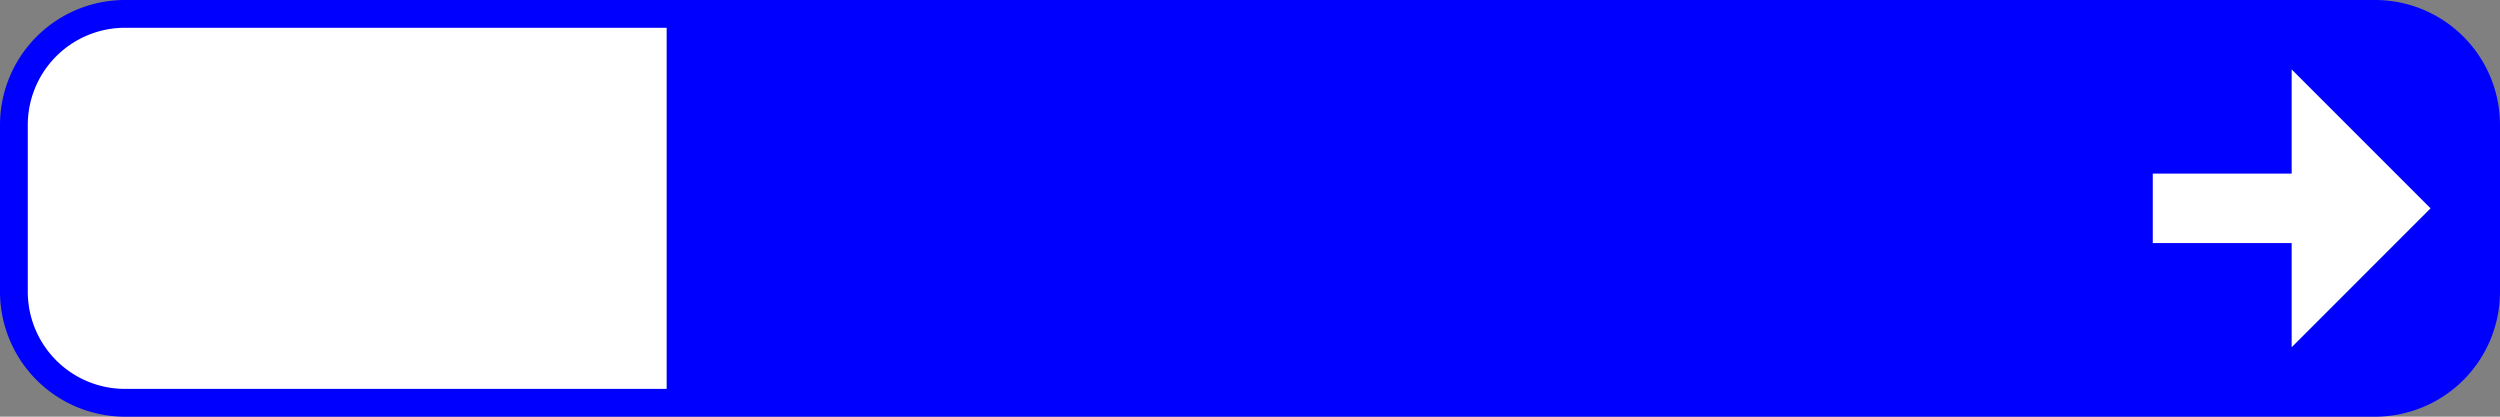 <?xml version="1.0" encoding="UTF-8"?>
<!DOCTYPE svg PUBLIC '-//W3C//DTD SVG 1.0//EN' 'http://www.w3.org/TR/2001/REC-SVG-20010904/DTD/svg10.dtd'>
<svg xmlns:xlink="http://www.w3.org/1999/xlink" xmlns="http://www.w3.org/2000/svg" width="900" height="150">
<rect width="100%" height="100%" fill="#808080" stroke="none"/>
<!--Gegenereerd door de SIMaD-toepassing (http://www.dlw.be).-->
<g style="stroke:none;fill-rule:evenodd;" transform="matrix(1,0,0,-1,0,150)">
<path d=" M900 75 L900 105 A45 45 0 0 1 855 150 L45 150 A45 45 0 0 1 0 105 L0 45 A45 45 0 0 1 45 0 L855 0 A45 45 0 0 1 900 45 Z" style="fill:rgb(0,0,255);" />
<path d=" M240 75 L240 140 L45 140 A35 35 0 0 1 10 105 L10 45 A35 35 0 0 1 45 10 L240 10 Z" style="fill:rgb(255,255,255);" />
<path d=" M775 87.5 L775 62.5 L825 62.5 L825 25 L875 75 L825 125 L825 87.5 Z" style="fill:rgb(255,255,255);" />
</g>
</svg>
